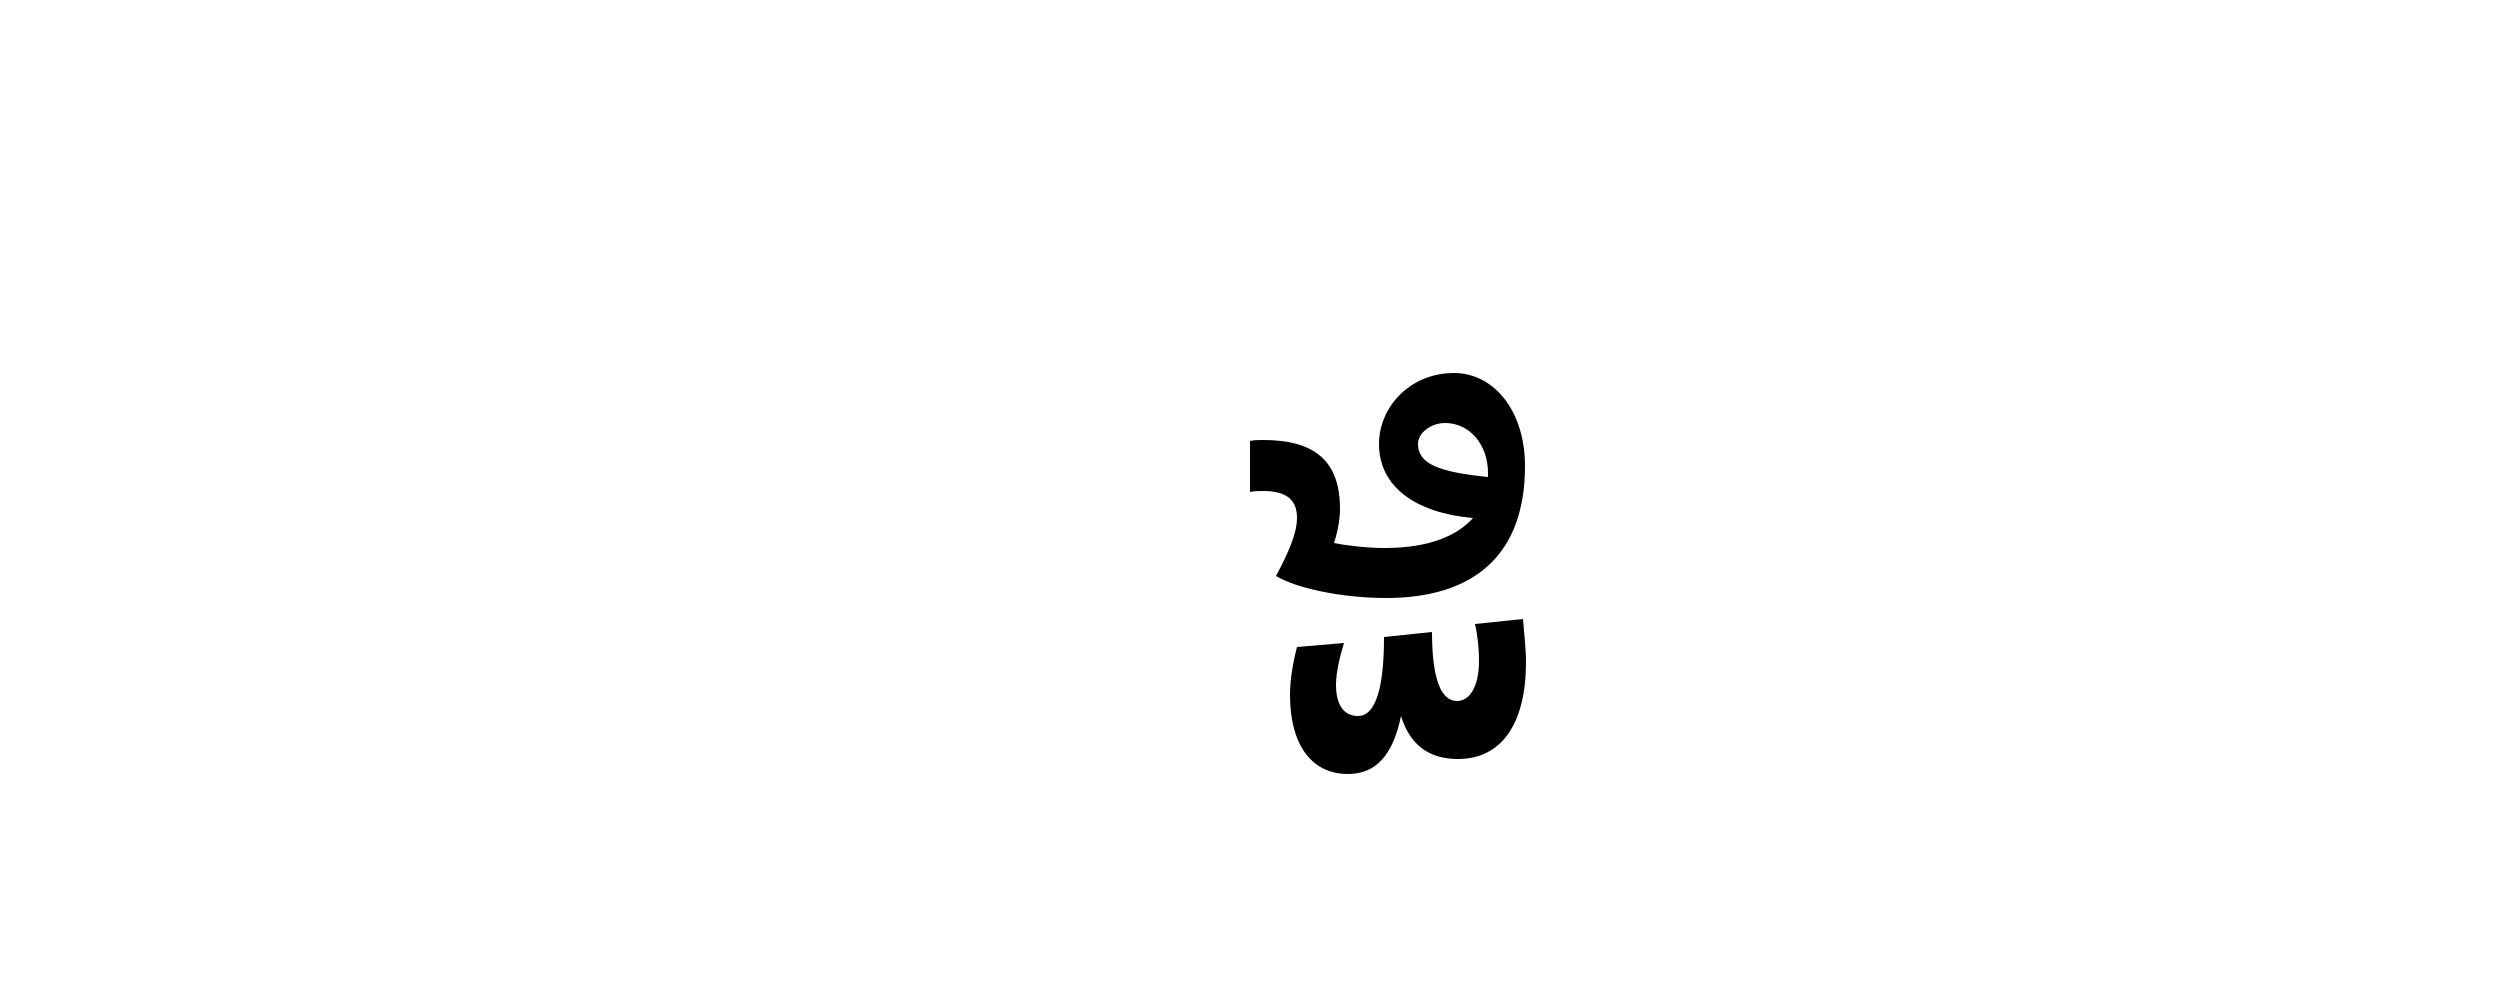 <svg xmlns="http://www.w3.org/2000/svg" viewBox="0 0 0 981"><path d="M275,466c0-55-31-93-71-93c-44,0-75,34-75,71c0,43,37,69,94,74c-15,17-43,30-88,30c-17,0-36-2-51-5c4-12,6-25,6-34c0-47-24-69-77-69c-4,0-9,0-13,1v51c4-1,9-1,13-1c25,0,34,10,34,27c0,13-6,30-21,58c20,12,65,22,110,22c88,0,139-43,139-132ZM168,444c0-12,14-21,27-21c25,0,43,22,43,50v4c-49-5-70-13-70-33ZM208,759c44,0,68-36,68-97c0-13-2-30-3-43l-48,5c3,13,4,26,4,37c0,25-9,40-22,40c-16,0-25-22-25-69l-48,5c0,53-9,79-26,79c-16,0-22-14-22-31c0-13,4-29,8-42l-47,4c-4,15-7,33-7,48c0,49,21,79,58,79c28,0,45-19,53-58c9,29,28,43,57,43Z"></path></svg>